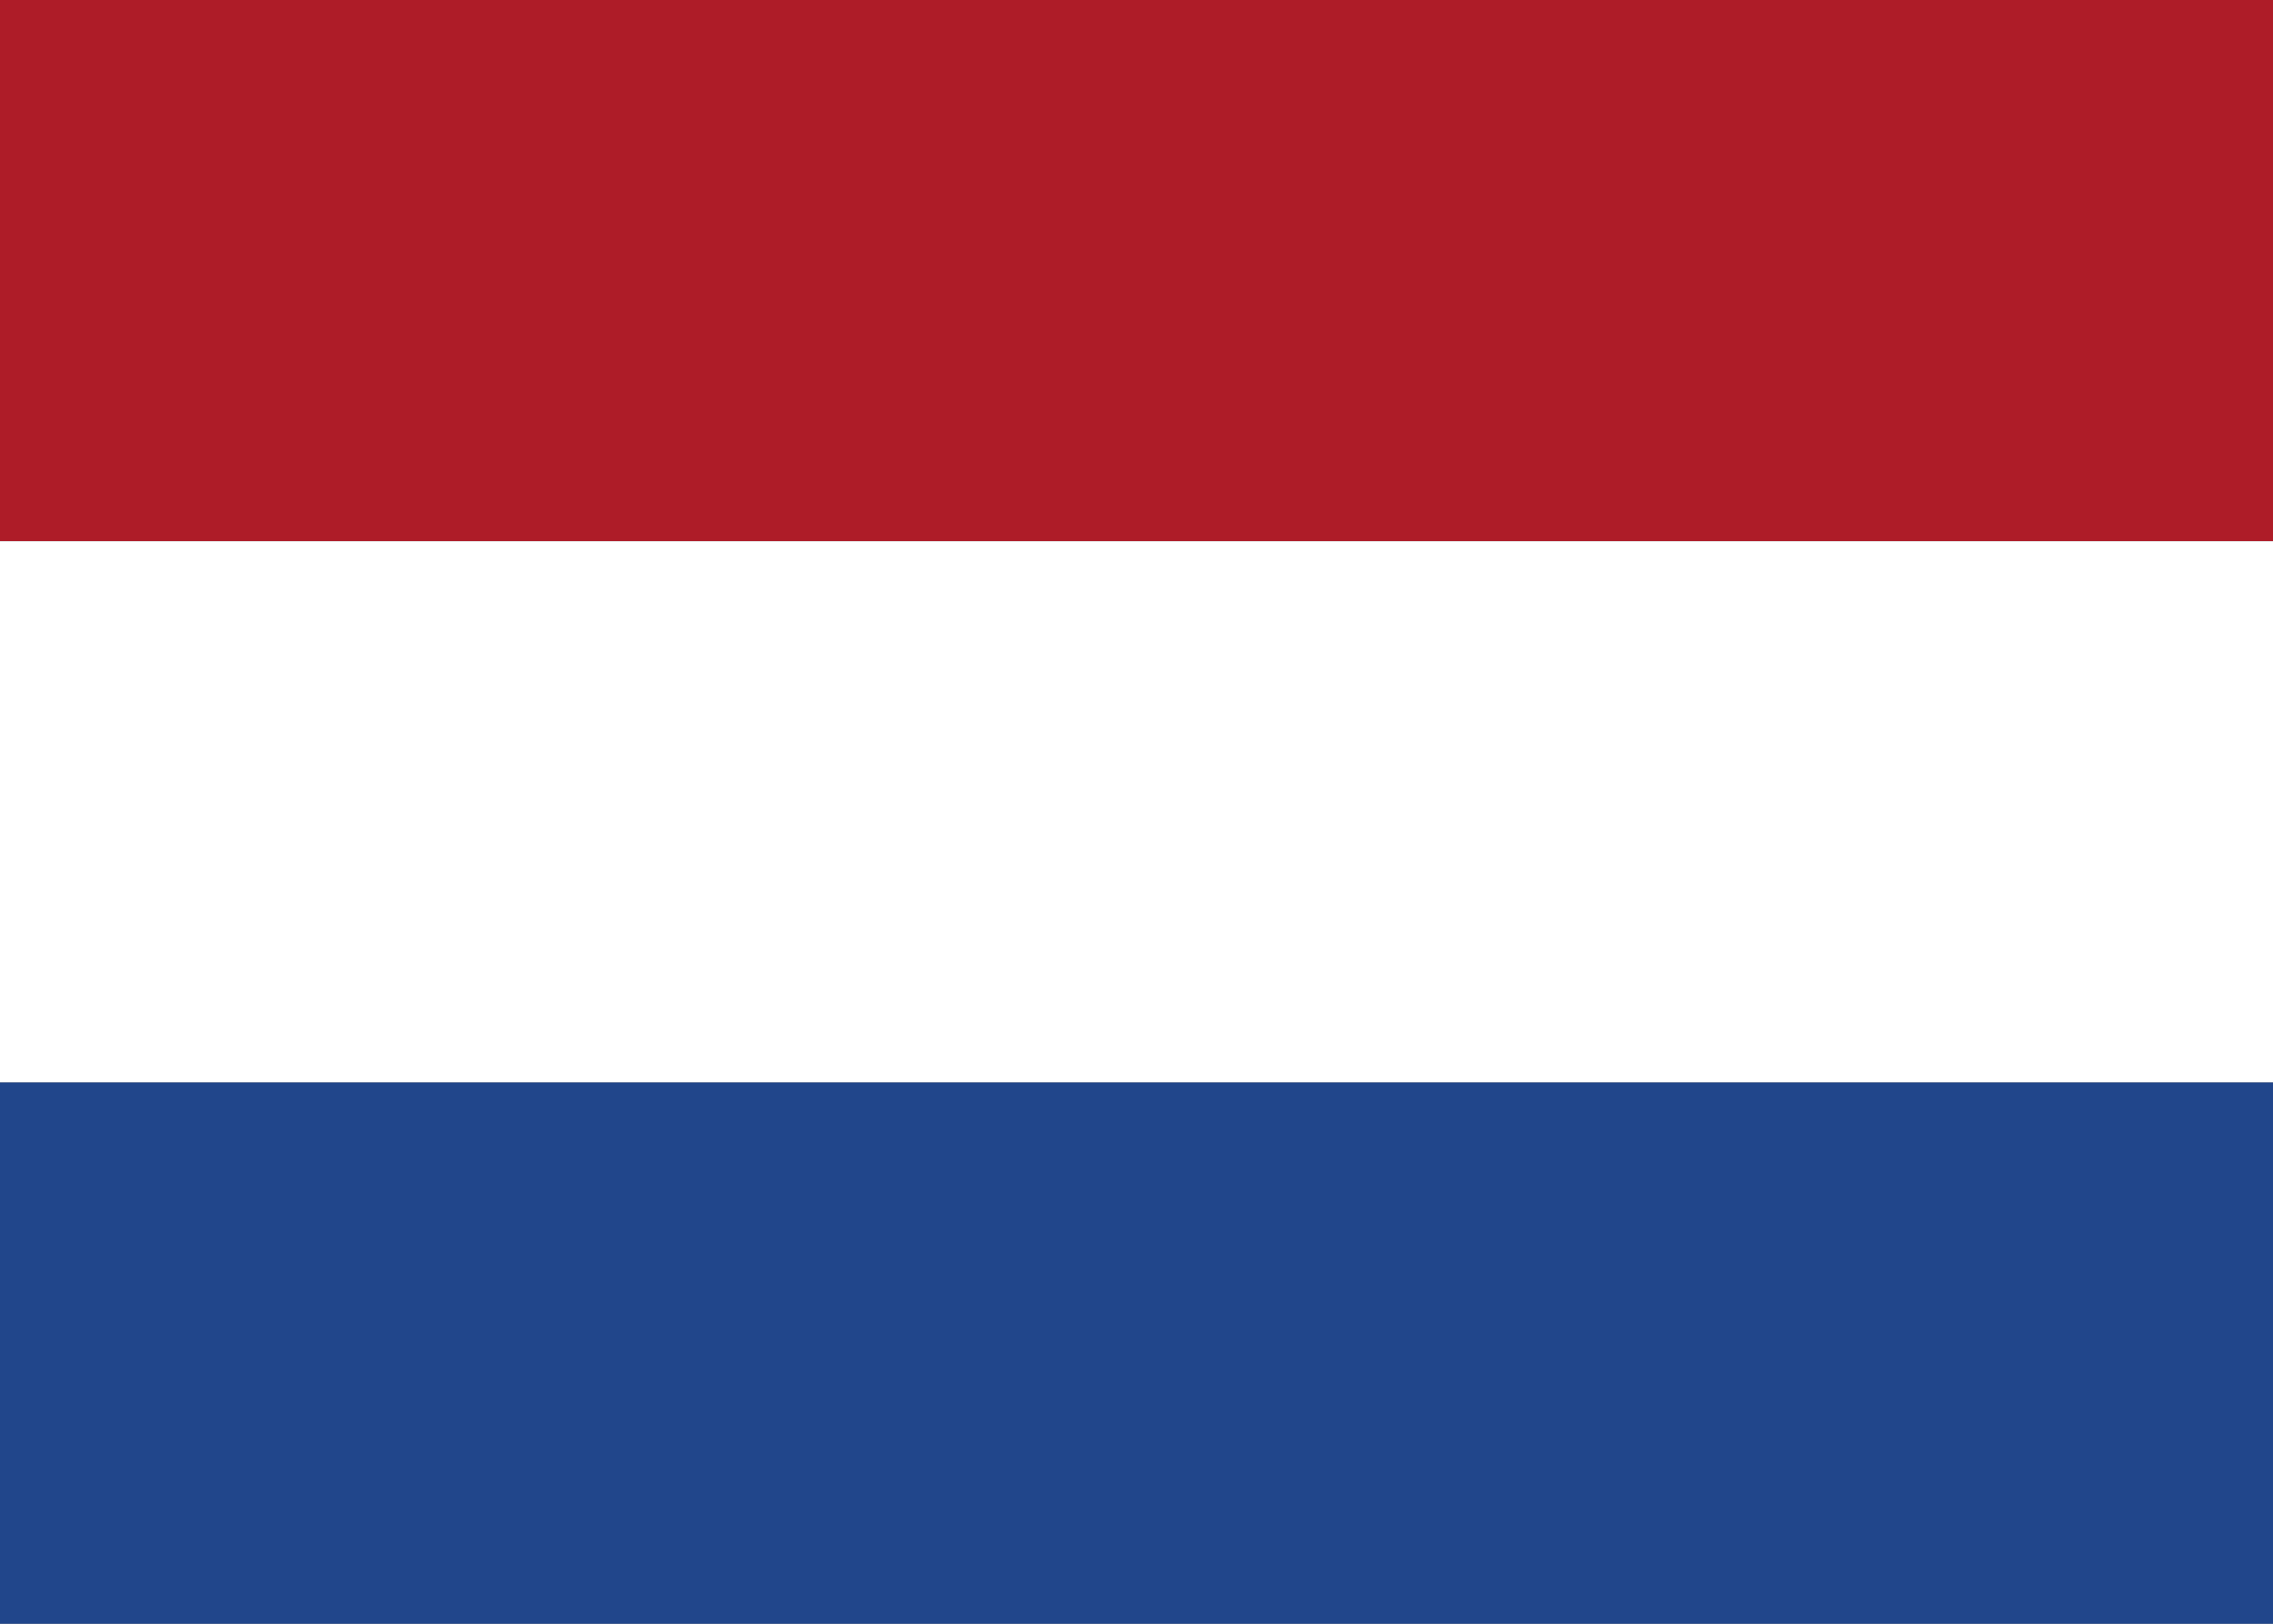 <?xml version="1.0" encoding="UTF-8"?>
<svg width="21" height="15" viewBox="0 0 21 15" fill="none" xmlns="http://www.w3.org/2000/svg">
  <rect x="0" y="0" width="21" height="15" fill="#808080" stroke="none"/>
  <rect width="21" height="5" fill="#AE1C28"/>
  <rect y="5" width="21" height="5" fill="#FFFFFF"/>
  <rect y="10" width="21" height="5" fill="#21468B"/>
</svg> 